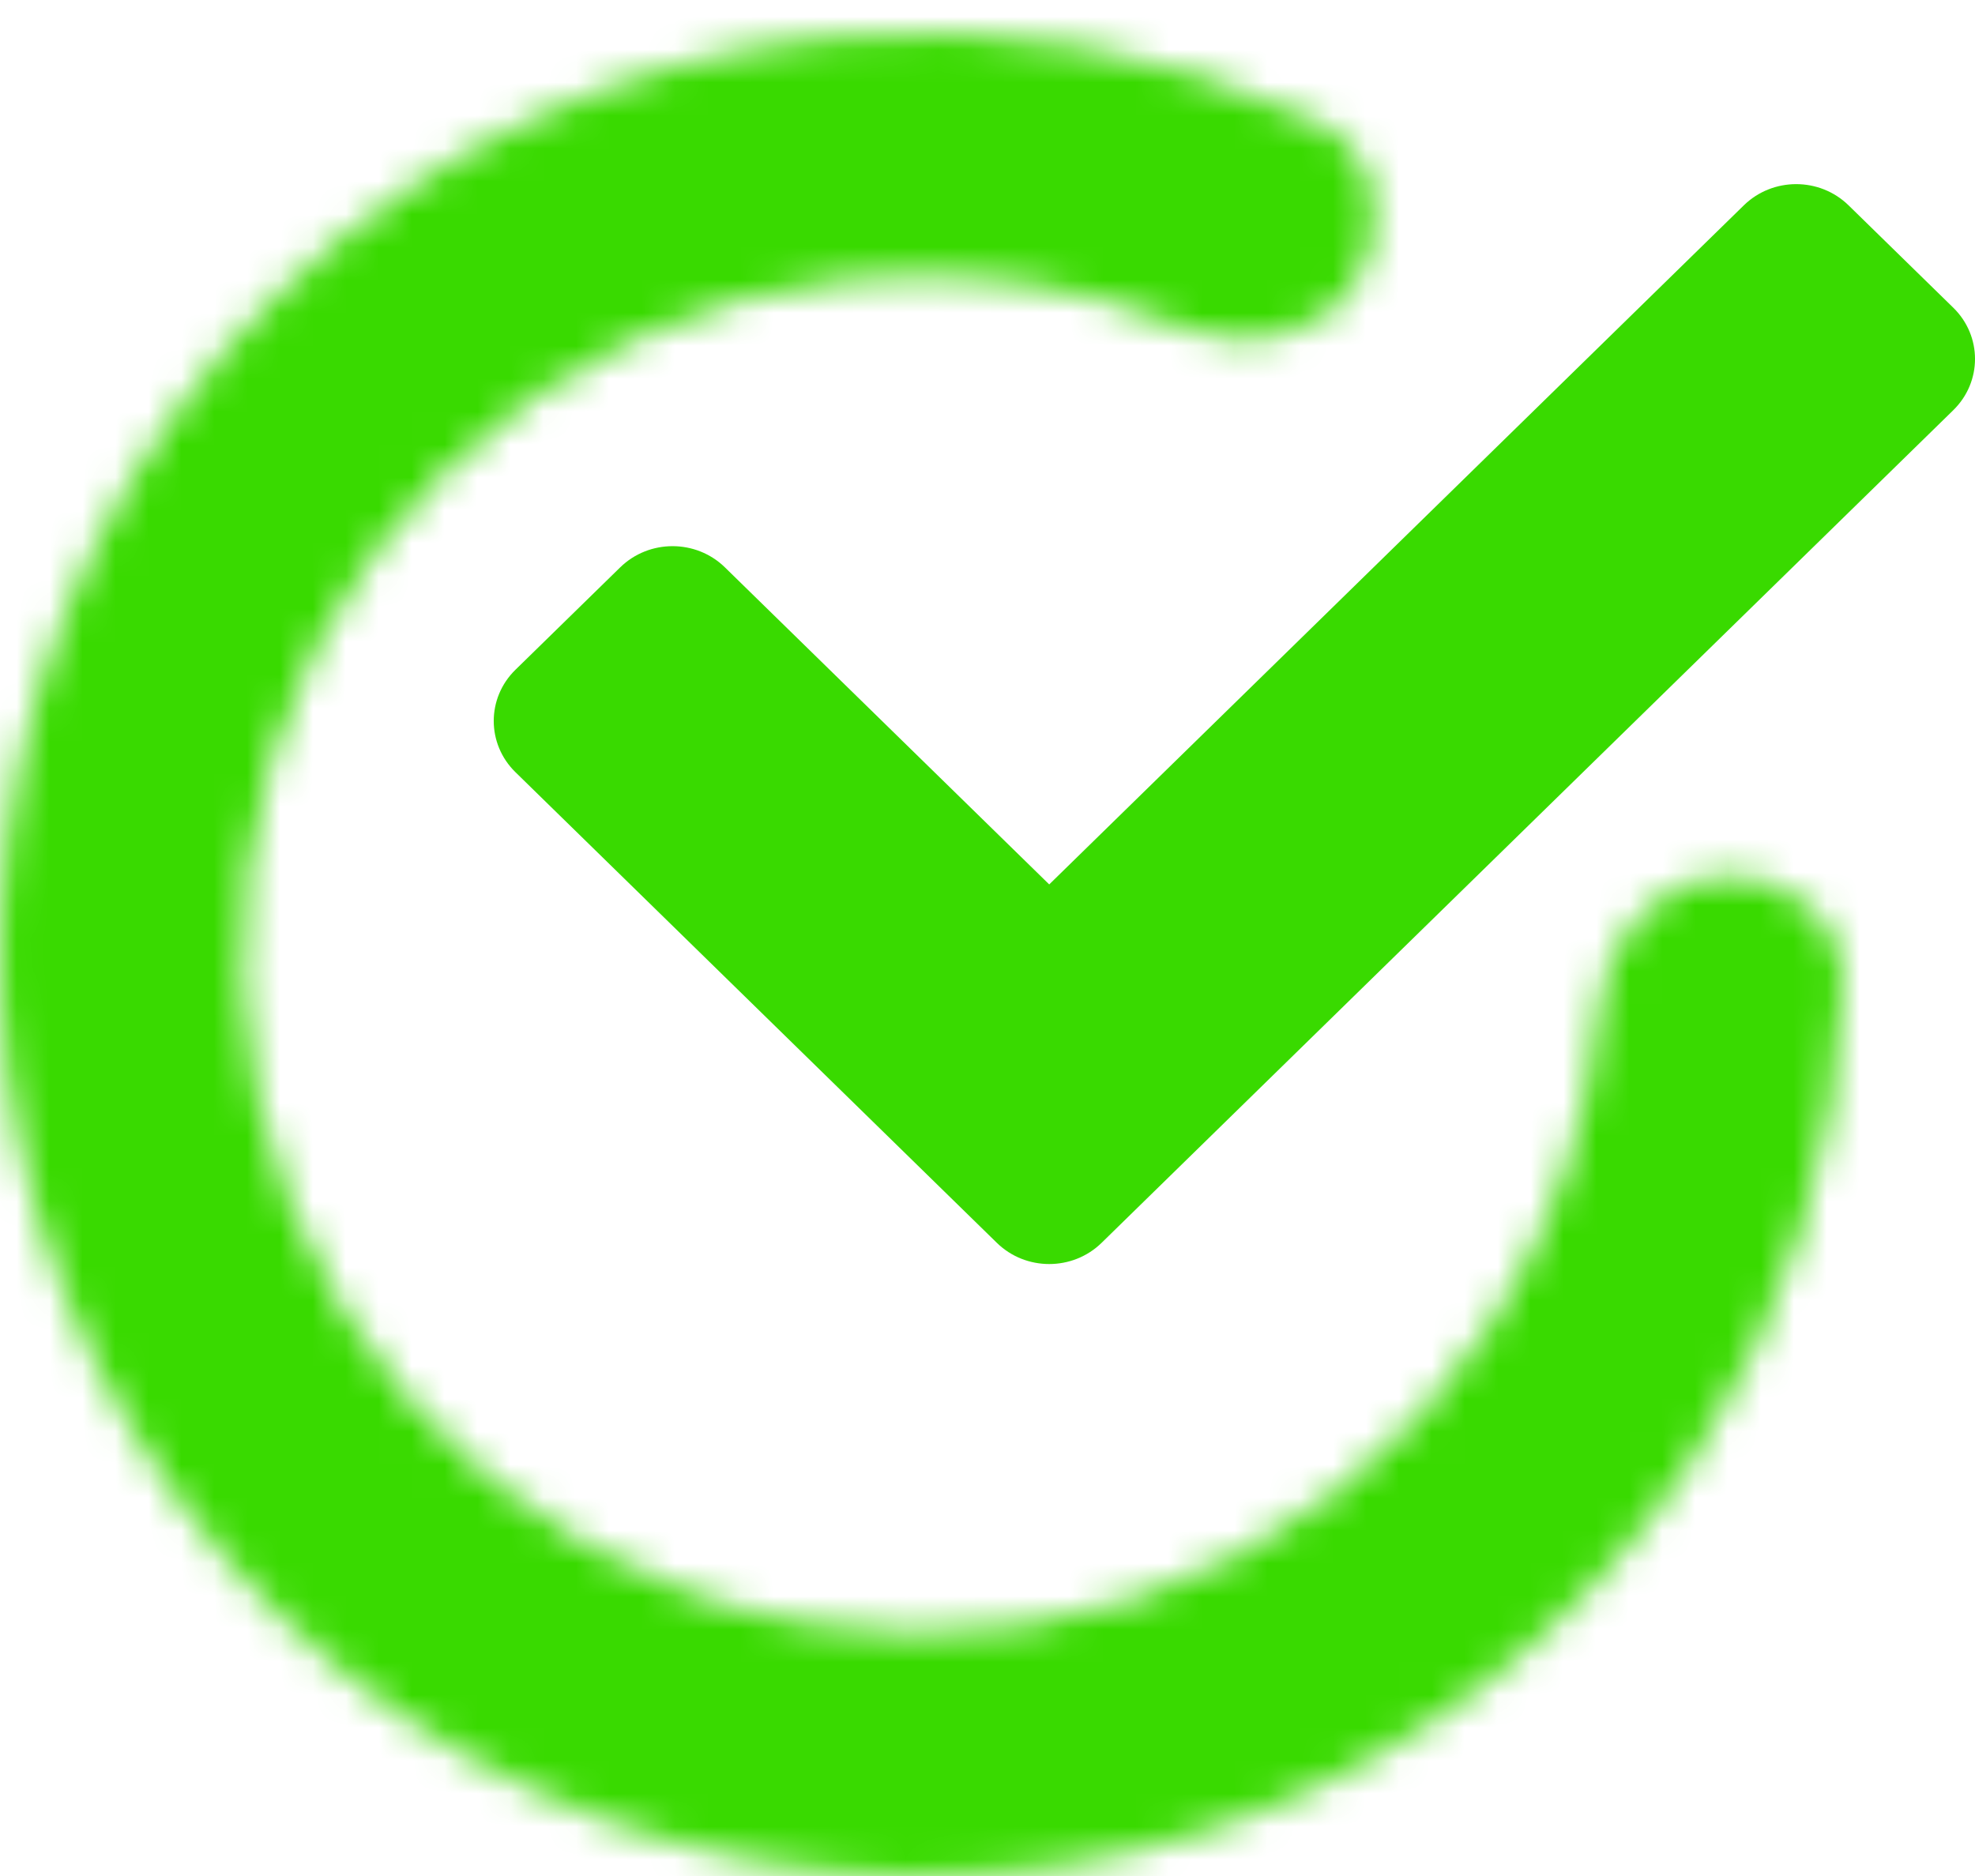<svg width="60" height="57" viewBox="0 0 60 57" fill="none" xmlns="http://www.w3.org/2000/svg">
<mask id="path-1-inside-1_1571_5881" fill="white">
<path d="M52.206 26.653C54.229 26.457 56.054 27.943 55.983 29.974C55.807 35.032 54.262 39.973 51.48 44.255C48.026 49.571 42.87 53.558 36.855 55.563C30.841 57.568 24.324 57.472 18.371 55.292C12.418 53.112 7.381 48.977 4.084 43.562C0.787 38.147 -0.574 31.773 0.222 25.484C1.018 19.194 3.925 13.361 8.467 8.939C13.009 4.516 18.918 1.766 25.226 1.138C30.308 0.632 35.407 1.527 39.981 3.693C41.818 4.563 42.3 6.866 41.197 8.573C40.094 10.28 37.824 10.735 35.948 9.952C32.809 8.643 29.377 8.122 25.956 8.462C21.305 8.925 16.95 10.953 13.602 14.212C10.254 17.472 8.111 21.772 7.524 26.408C6.937 31.044 7.941 35.742 10.371 39.734C12.802 43.725 16.515 46.773 20.903 48.38C25.291 49.987 30.094 50.058 34.527 48.58C38.961 47.102 42.761 44.163 45.307 40.245C47.18 37.361 48.293 34.073 48.57 30.684C48.736 28.658 50.183 26.849 52.206 26.653Z"/>
</mask>
<path d="M52.206 26.653C54.229 26.457 56.054 27.943 55.983 29.974C55.807 35.032 54.262 39.973 51.48 44.255C48.026 49.571 42.87 53.558 36.855 55.563C30.841 57.568 24.324 57.472 18.371 55.292C12.418 53.112 7.381 48.977 4.084 43.562C0.787 38.147 -0.574 31.773 0.222 25.484C1.018 19.194 3.925 13.361 8.467 8.939C13.009 4.516 18.918 1.766 25.226 1.138C30.308 0.632 35.407 1.527 39.981 3.693C41.818 4.563 42.3 6.866 41.197 8.573C40.094 10.28 37.824 10.735 35.948 9.952C32.809 8.643 29.377 8.122 25.956 8.462C21.305 8.925 16.95 10.953 13.602 14.212C10.254 17.472 8.111 21.772 7.524 26.408C6.937 31.044 7.941 35.742 10.371 39.734C12.802 43.725 16.515 46.773 20.903 48.38C25.291 49.987 30.094 50.058 34.527 48.58C38.961 47.102 42.761 44.163 45.307 40.245C47.18 37.361 48.293 34.073 48.57 30.684C48.736 28.658 50.183 26.849 52.206 26.653Z" stroke="#39DA00" stroke-width="10" mask="url(#path-1-inside-1_1571_5881)"/>
<path d="M30.284 37.762L15.659 23.462C14.78 22.602 14.78 21.209 15.659 20.35L18.841 17.239C19.72 16.38 21.144 16.38 22.023 17.239L31.875 26.872L52.977 6.239C53.856 5.38 55.28 5.38 56.159 6.239L59.341 9.35C60.22 10.21 60.22 11.602 59.341 12.462L33.466 37.762C32.587 38.621 31.163 38.621 30.284 37.762Z" fill="#39DA00"/>
</svg>
